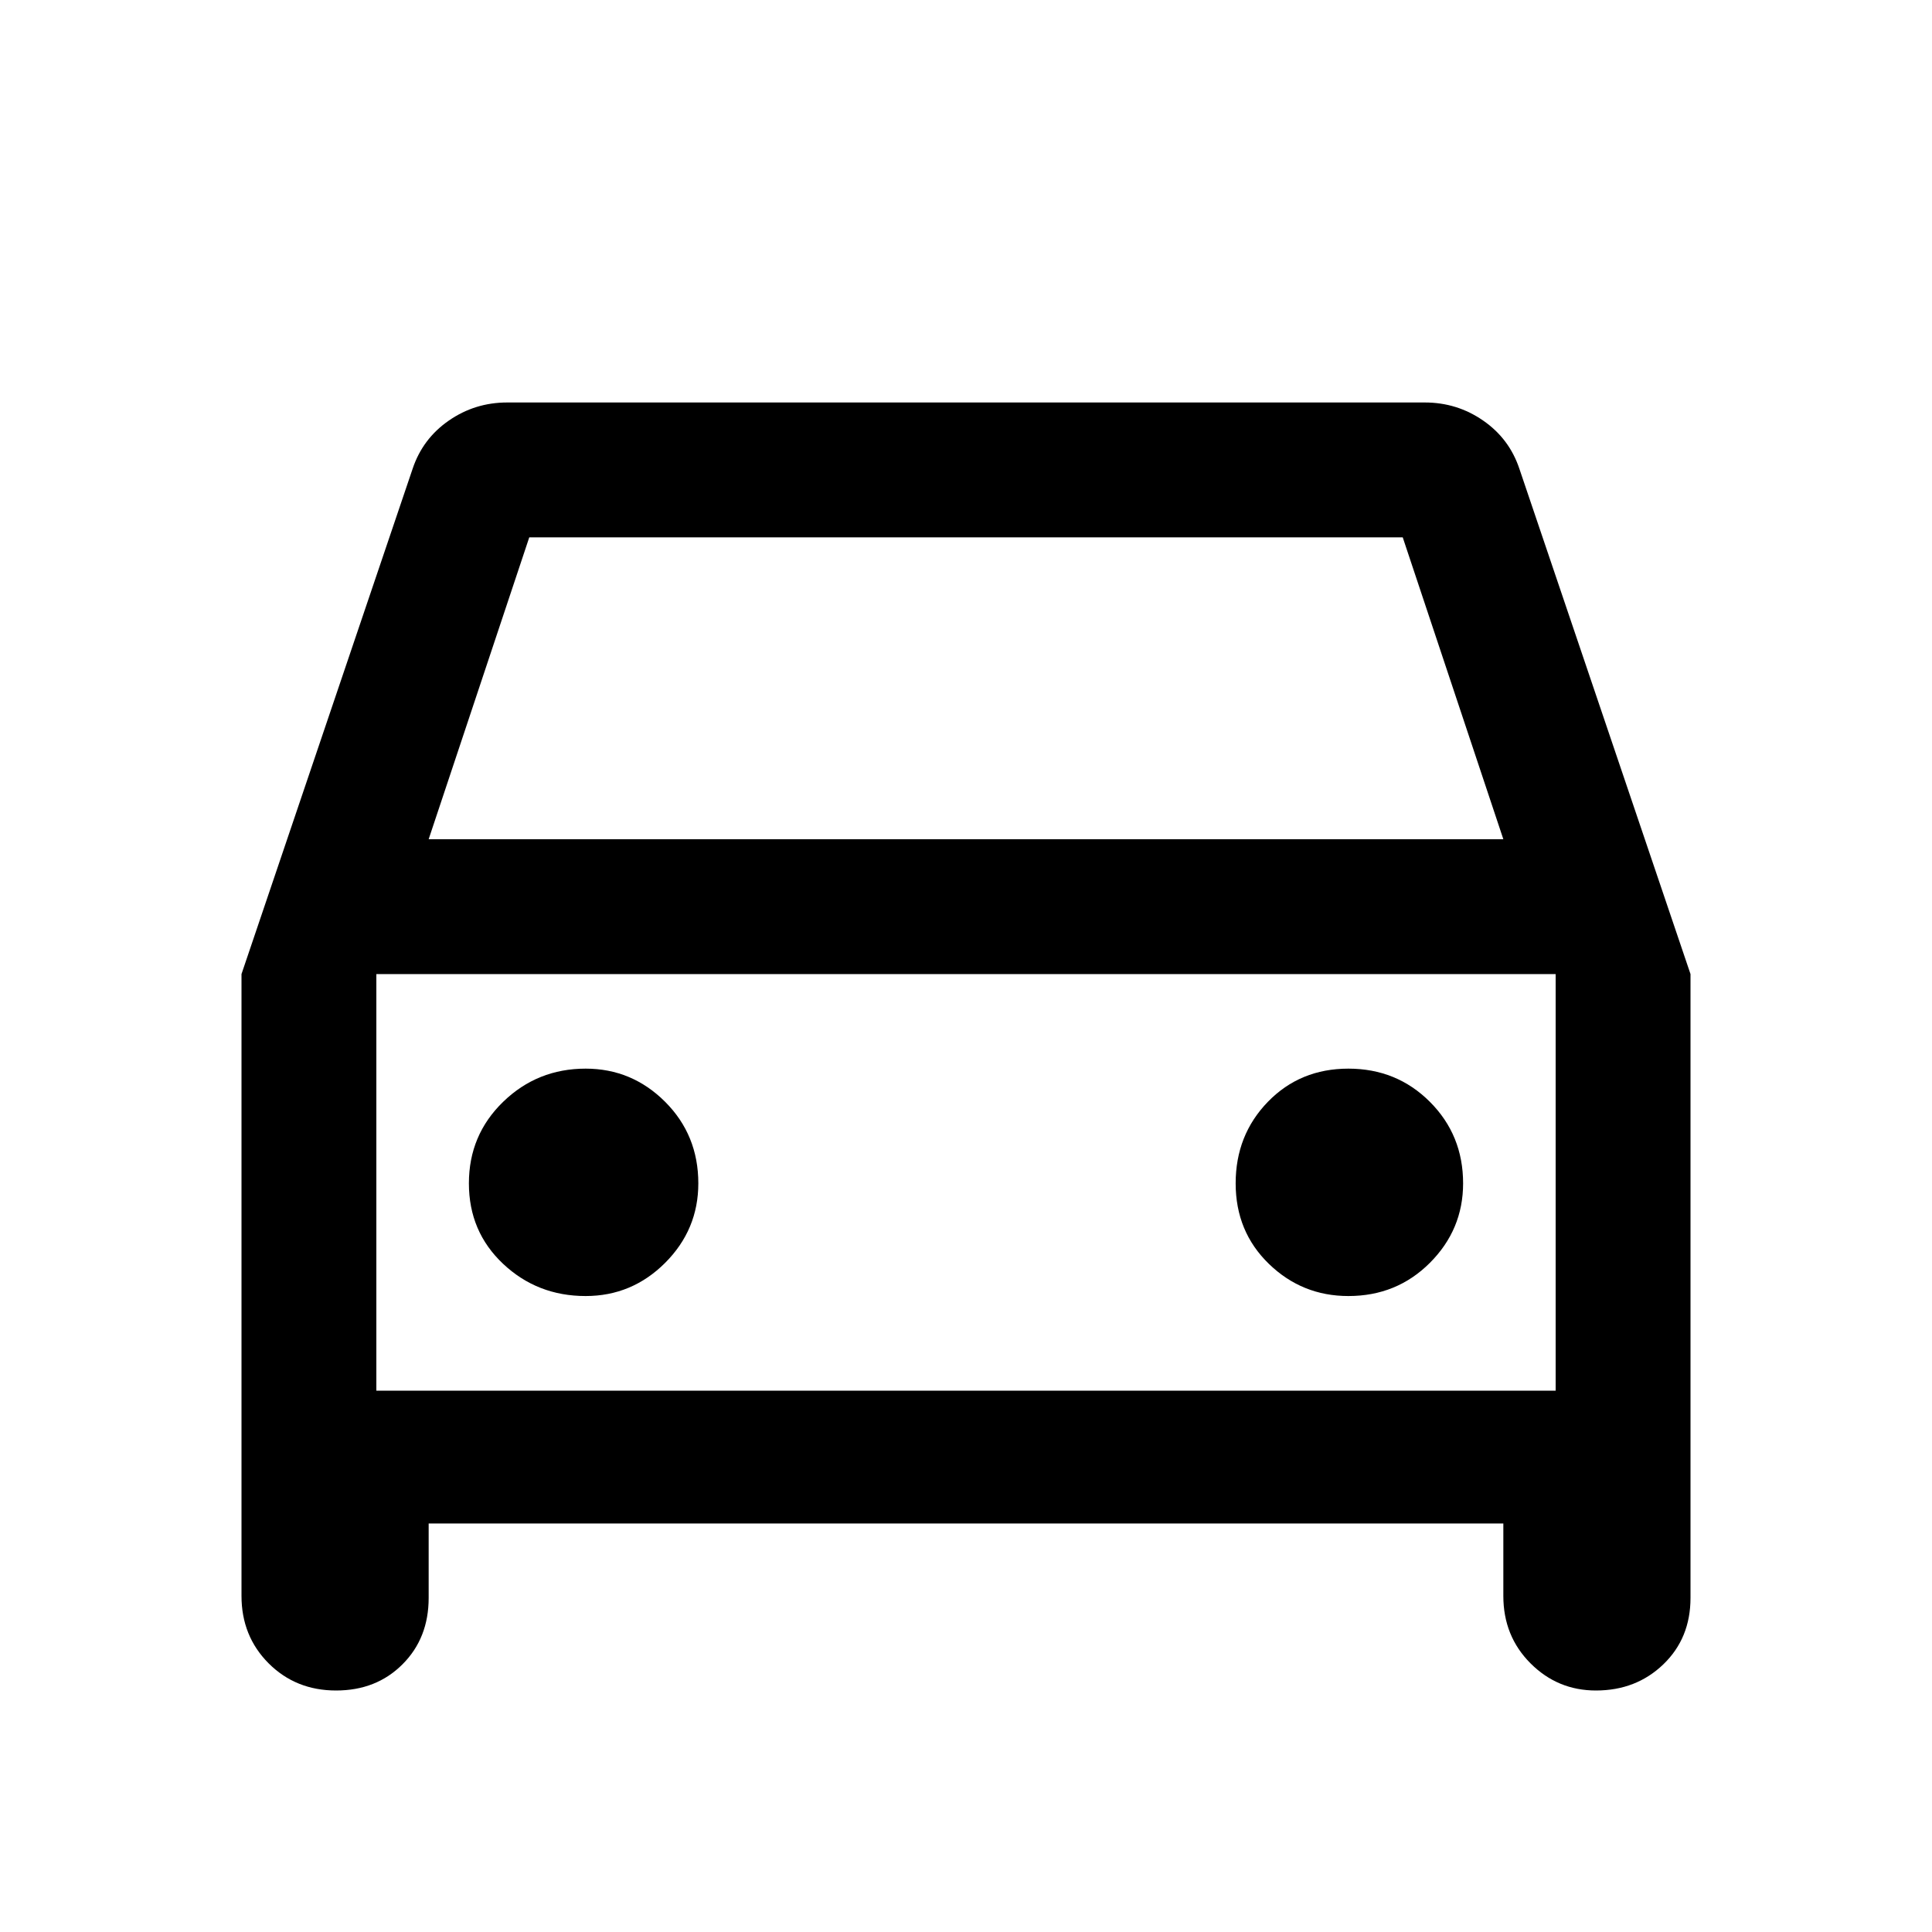 <svg xmlns="http://www.w3.org/2000/svg" height="40" width="40"><path d="M8.875 31.542V33.083Q8.875 33.917 8.333 34.458Q7.792 35 6.958 35Q6.125 35 5.562 34.438Q5 33.875 5 33.042V20.167L8.542 9.708Q8.75 9.083 9.292 8.708Q9.833 8.333 10.5 8.333H29.5Q30.167 8.333 30.708 8.708Q31.25 9.083 31.458 9.708L35 20.167V33.083Q35 33.917 34.438 34.458Q33.875 35 33.042 35Q32.25 35 31.688 34.438Q31.125 33.875 31.125 33.042V31.542ZM8.875 17.375H31.125L29.042 11.125H10.958ZM7.792 20.167V28.792ZM12.125 26.833Q13.083 26.833 13.771 26.146Q14.458 25.458 14.458 24.5Q14.458 23.5 13.771 22.812Q13.083 22.125 12.125 22.125Q11.125 22.125 10.417 22.812Q9.708 23.5 9.708 24.5Q9.708 25.5 10.417 26.167Q11.125 26.833 12.125 26.833ZM27.917 26.833Q28.917 26.833 29.604 26.146Q30.292 25.458 30.292 24.5Q30.292 23.5 29.604 22.812Q28.917 22.125 27.917 22.125Q26.917 22.125 26.25 22.812Q25.583 23.5 25.583 24.5Q25.583 25.5 26.271 26.167Q26.958 26.833 27.917 26.833ZM7.792 28.792H32.208V20.167H7.792Z"/></svg>